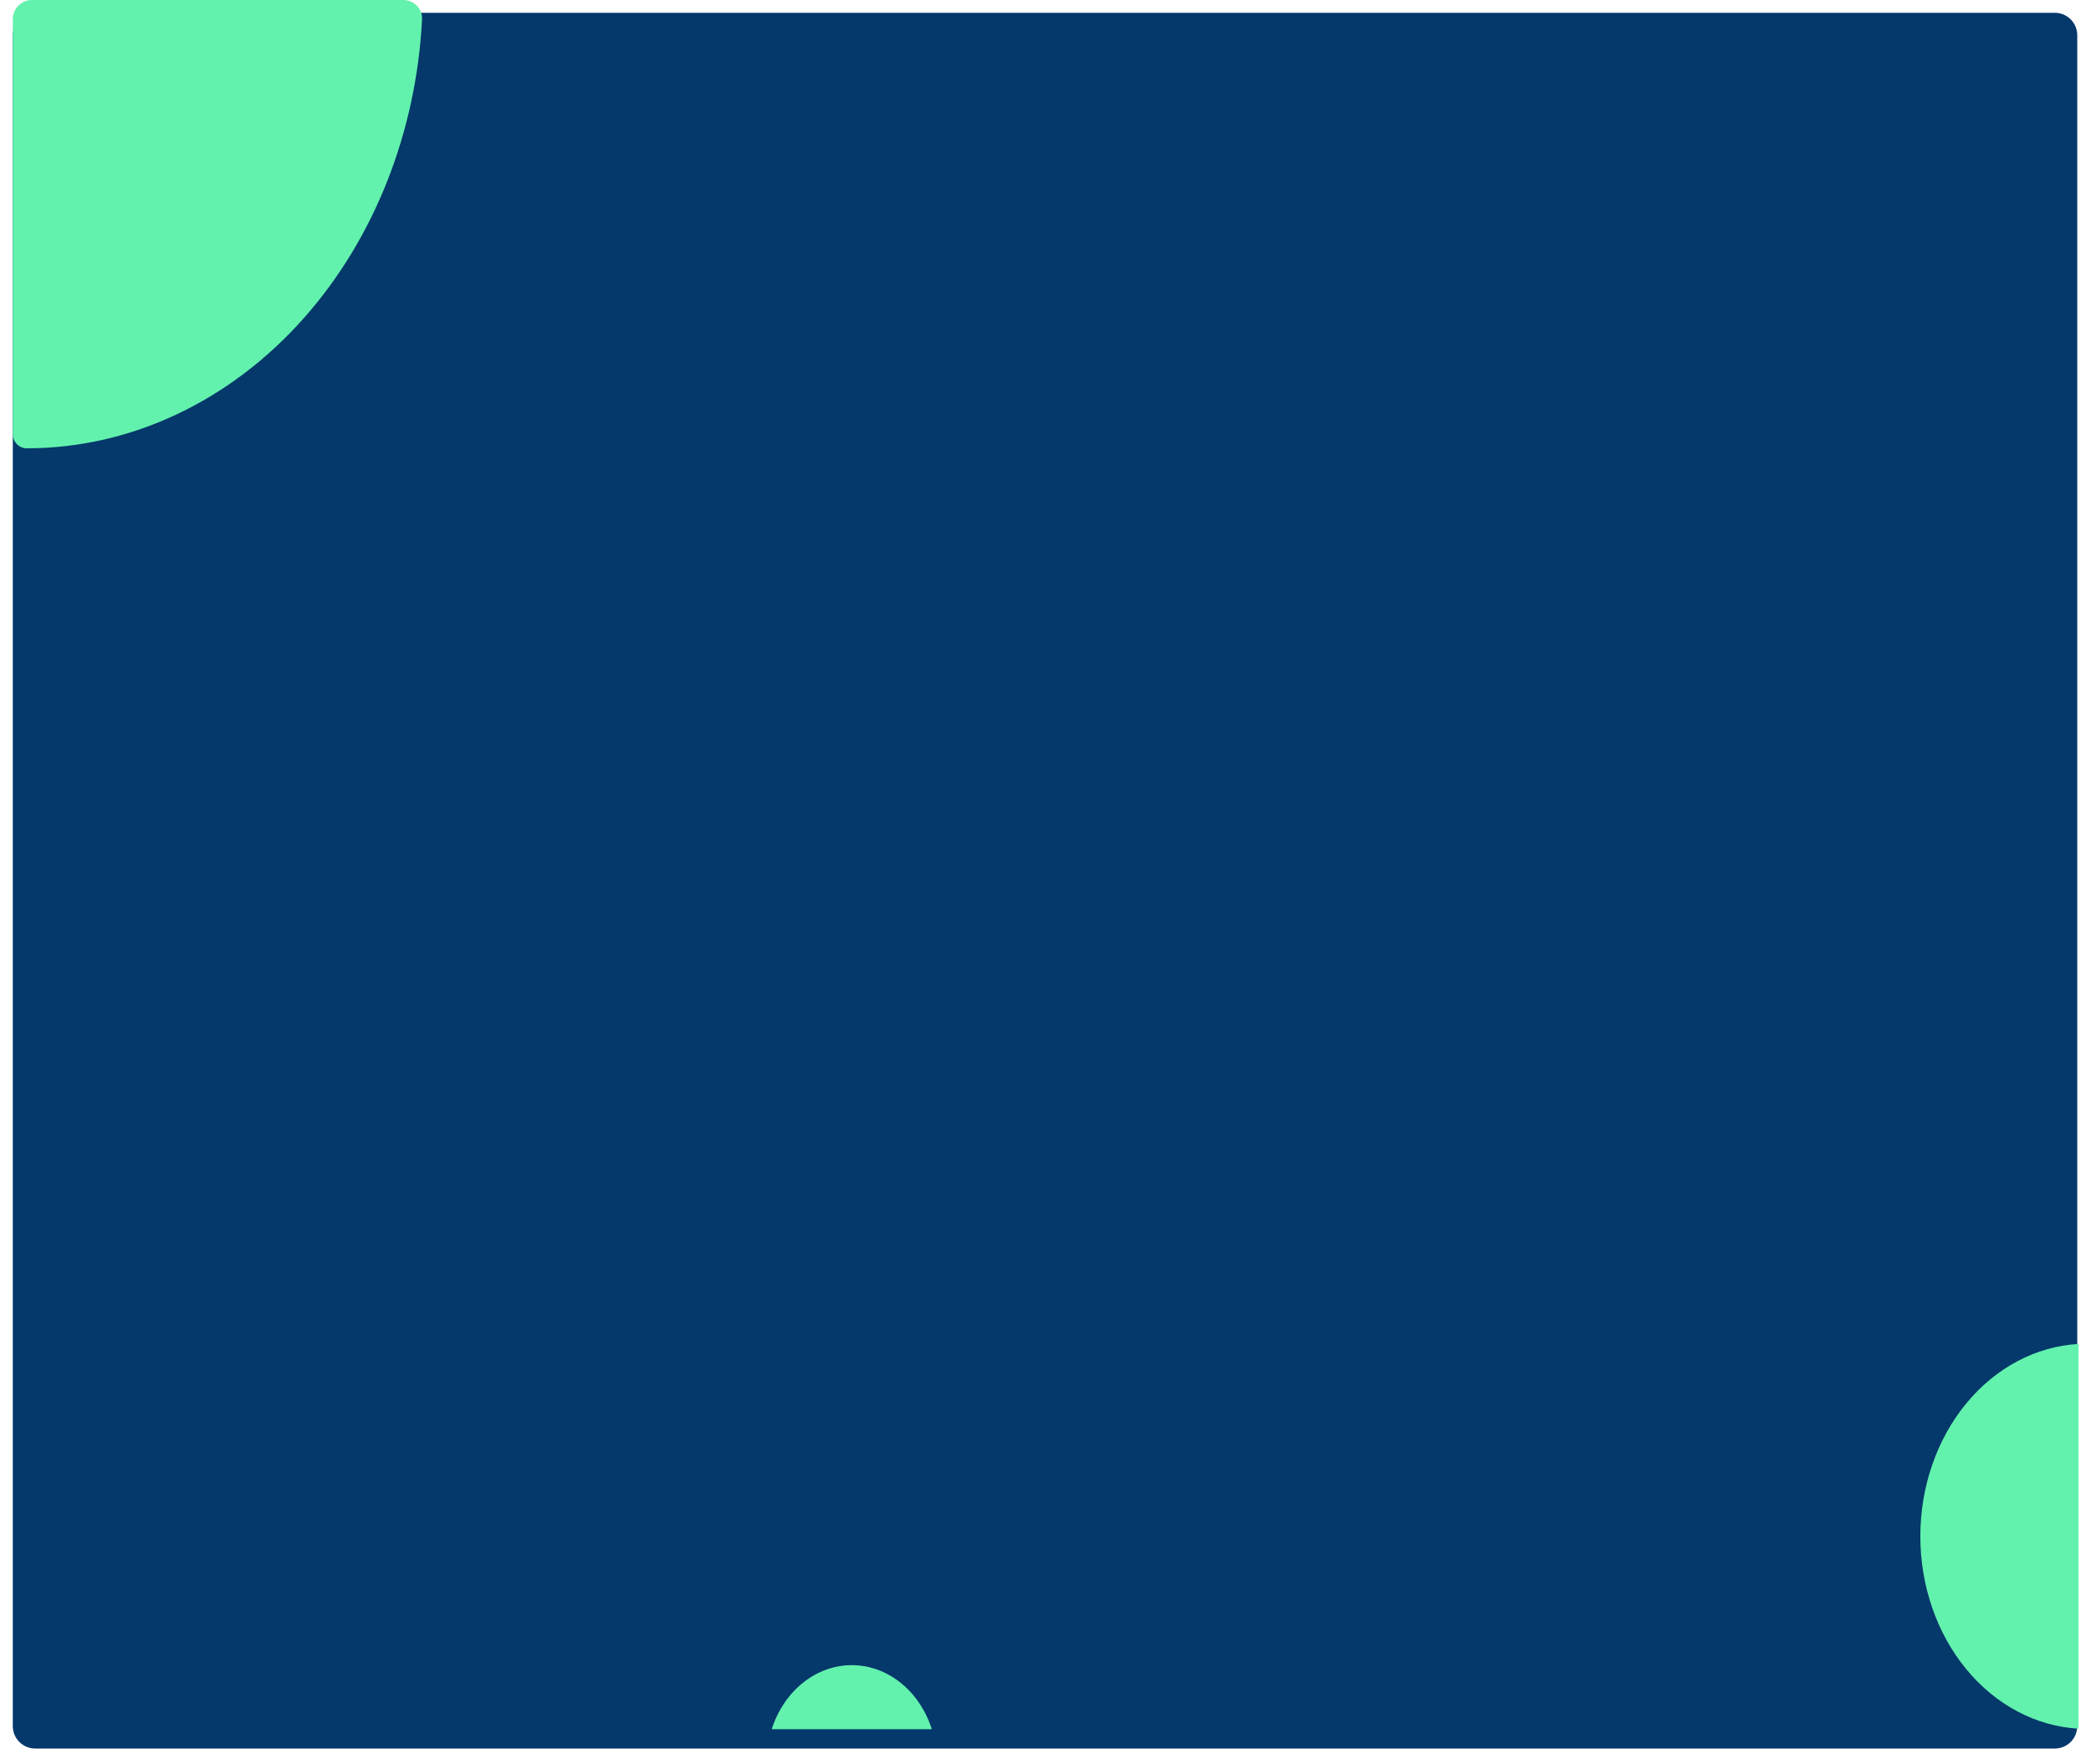 <svg width="653" height="551" viewBox="0 0 653 551" fill="none" xmlns="http://www.w3.org/2000/svg">
<g filter="url(#filter0_d)">
<path d="M641.706 0H11C7.134 0 4 3.134 4 7V535.042C4 538.908 7.134 542.042 11 542.042H641.706C645.572 542.042 648.706 538.908 648.706 535.042V7C648.706 3.134 645.572 0 641.706 0Z" fill="#05386B"/>
</g>
<path d="M125.914 0C129.261 0 131.973 2.74 131.801 6.083C129.998 41.186 116.952 74.364 95.079 99.127C71.947 125.317 40.796 139.996 8.344 140C5.916 140 4 137.995 4 135.567V6C4 2.686 6.686 0 10 0H125.914Z" fill="#62F2AD"/>
<path d="M291 540H241C242.881 534.134 246.287 529.071 250.758 525.494C255.229 521.918 260.549 520 266 520C271.451 520 276.772 521.918 281.242 525.494C285.713 529.071 289.119 534.134 291 540Z" fill="#62F2AD"/>
<path d="M649.113 419.696V539.838C635.791 539.084 623.23 532.426 614.031 521.243C604.833 510.06 599.702 495.209 599.702 479.767C599.702 464.324 604.833 449.473 614.031 438.29C623.23 427.108 635.791 420.45 649.113 419.696Z" fill="#62F2AD"/>
<defs>
<filter id="filter0_d" x="0" y="0" width="652.706" height="550.042" filterUnits="userSpaceOnUse" color-interpolation-filters="sRGB">
<feFlood flood-opacity="0" result="BackgroundImageFix"/>
<feColorMatrix in="SourceAlpha" type="matrix" values="0 0 0 0 0 0 0 0 0 0 0 0 0 0 0 0 0 0 127 0"/>
<feOffset dy="4"/>
<feGaussianBlur stdDeviation="2"/>
<feColorMatrix type="matrix" values="0 0 0 0 0 0 0 0 0 0 0 0 0 0 0 0 0 0 0.25 0"/>
<feBlend mode="normal" in2="BackgroundImageFix" result="effect1_dropShadow"/>
<feBlend mode="normal" in="SourceGraphic" in2="effect1_dropShadow" result="shape"/>
</filter>
</defs>
</svg>
